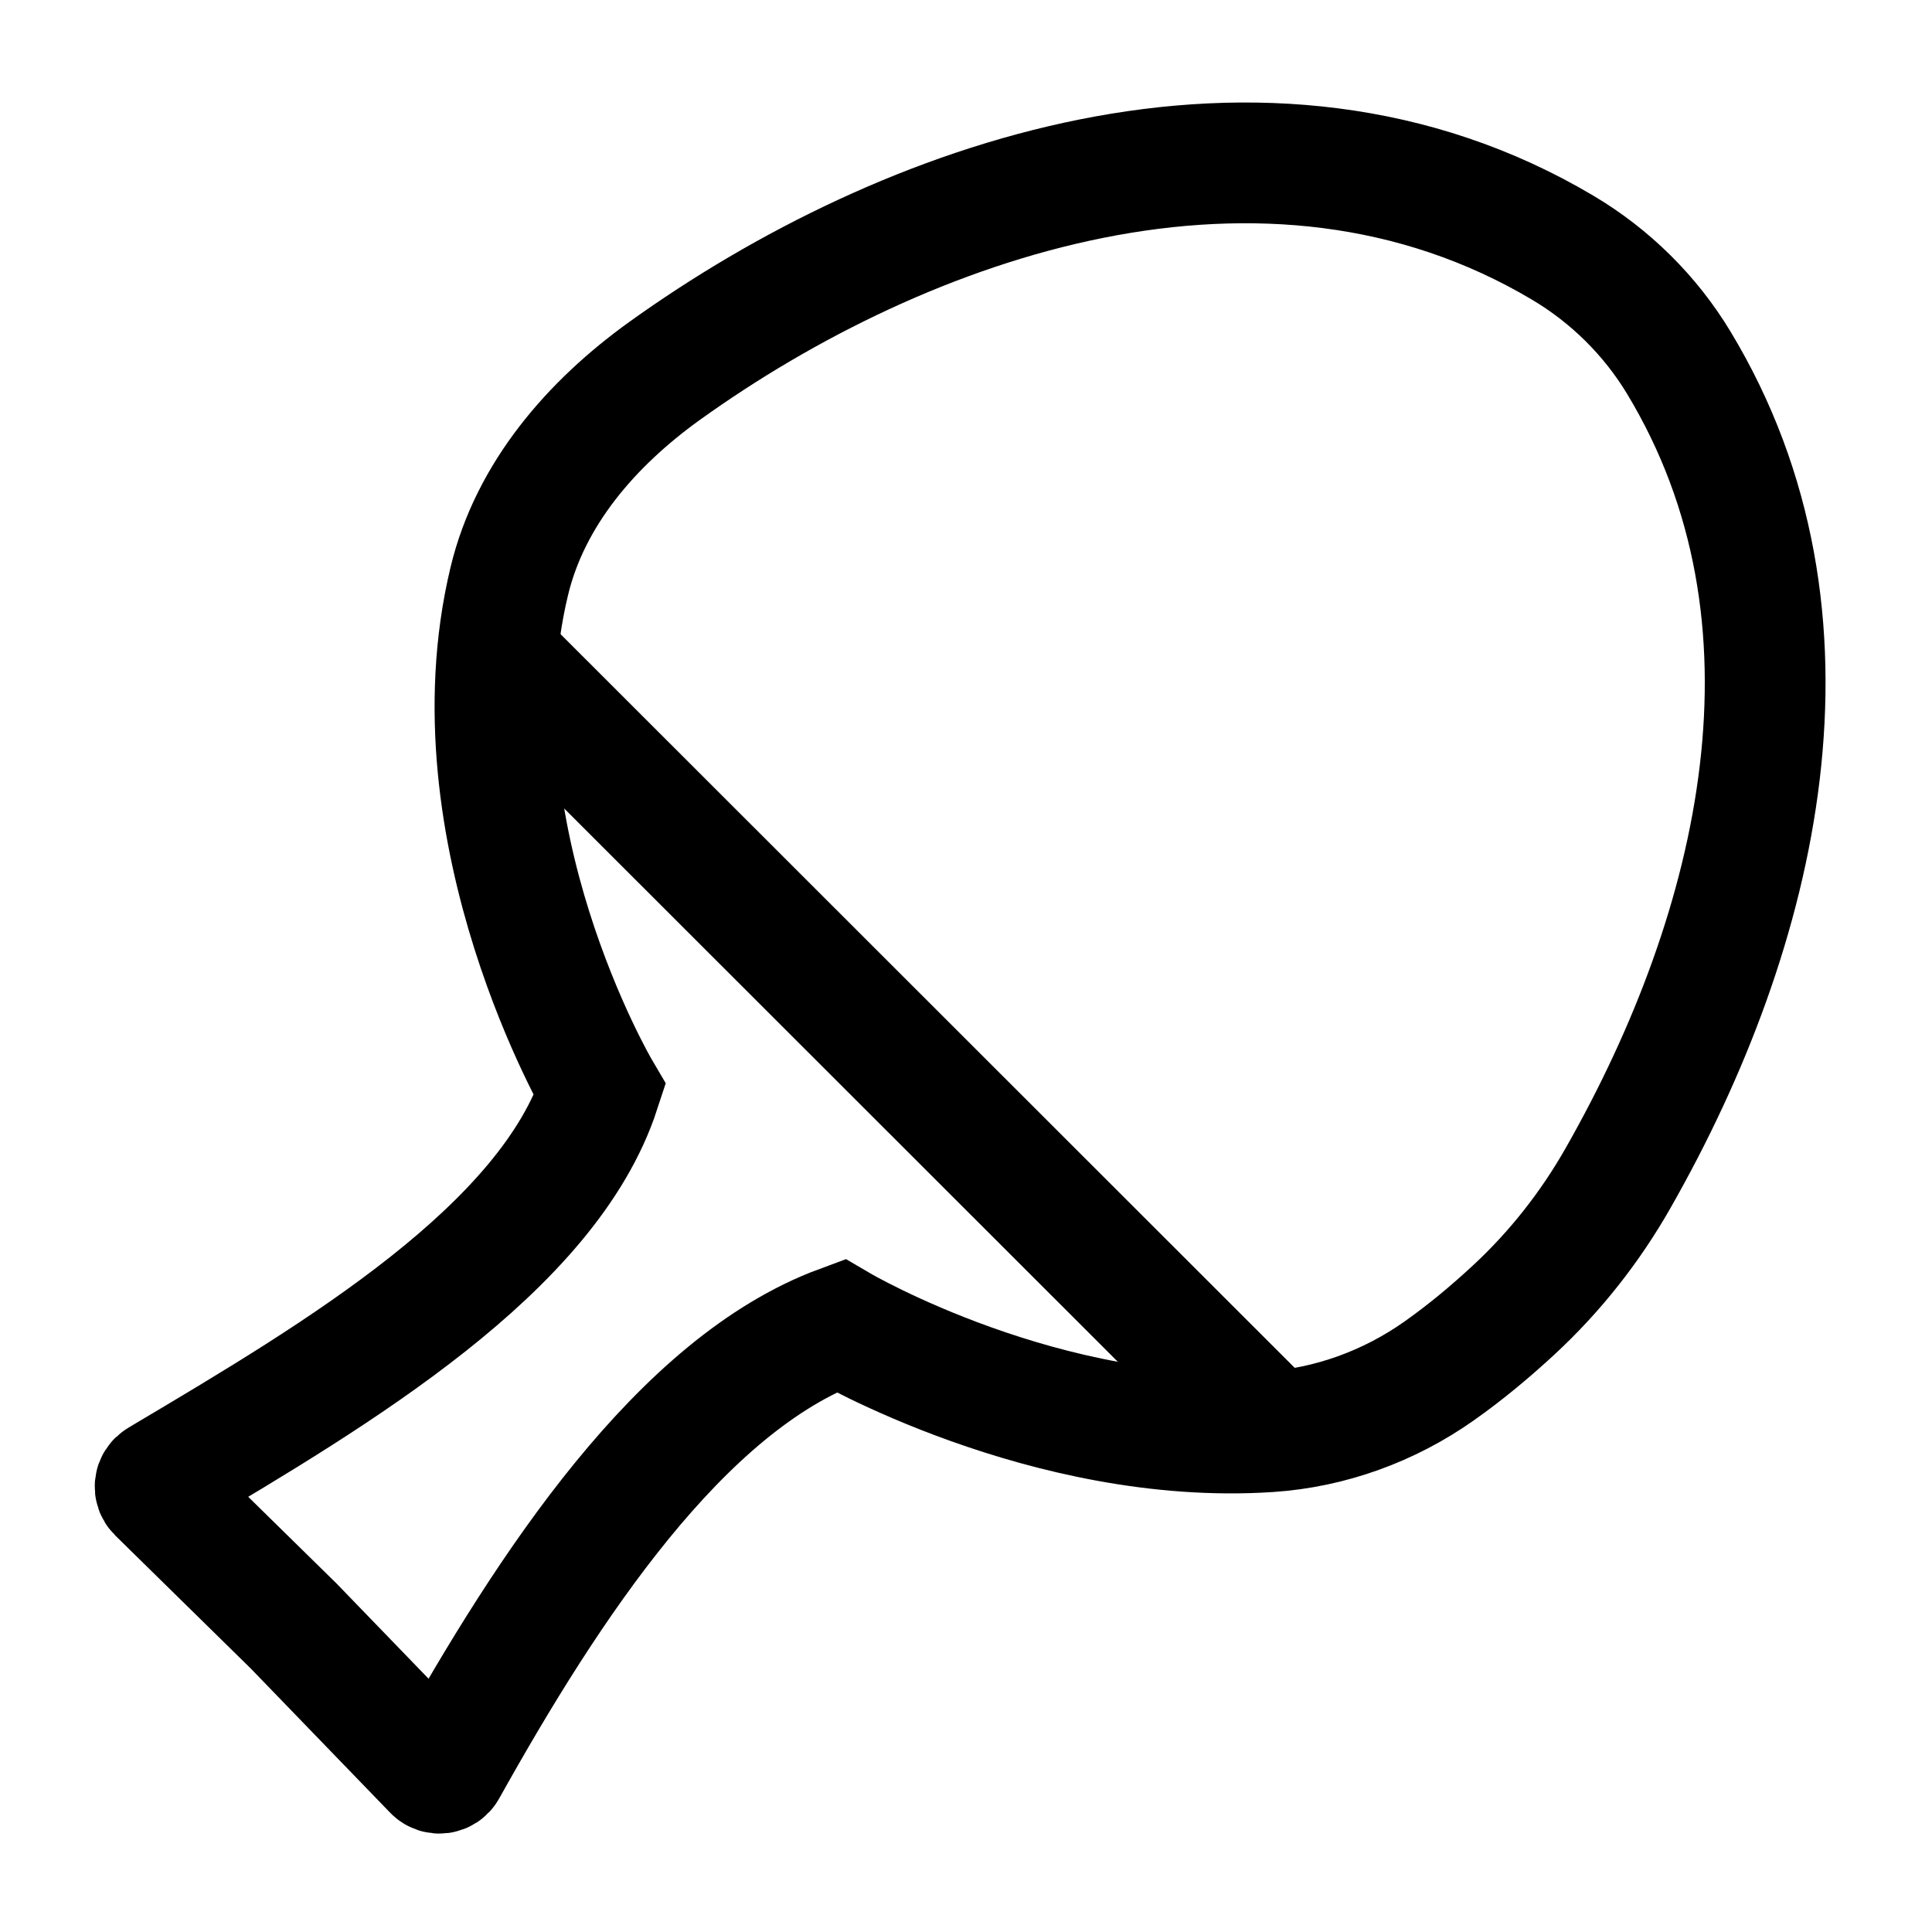 <svg width="24" height="24" viewBox="0 0 24 24" fill="none" xmlns="http://www.w3.org/2000/svg">
    <path d="M6.193 8.168L15.842 17.811" stroke="currentColor" stroke-width="1.5" stroke-linejoin="round"/>
    <path d="M1.957 18.539L3.649 20.2L5.386 21.997C5.433 22.045 5.513 22.035 5.546 21.976C6.819 19.695 8.457 17.201 10.437 16.468C10.437 16.468 12.999 17.969 15.767 17.786C16.524 17.735 17.254 17.47 17.874 17.033C18.209 16.797 18.514 16.541 18.804 16.273C19.318 15.797 19.755 15.242 20.101 14.633C21.866 11.534 22.776 7.683 20.853 4.503C20.5 3.919 20.003 3.428 19.416 3.079C15.716 0.879 11.225 2.475 8.255 4.608C7.349 5.259 6.585 6.138 6.326 7.222C5.575 10.353 7.452 13.545 7.452 13.545C6.81 15.51 4.2 17.061 2.042 18.342L1.976 18.382C1.919 18.415 1.91 18.493 1.957 18.539Z" stroke="currentColor" stroke-width="1.5"/>
</svg>
